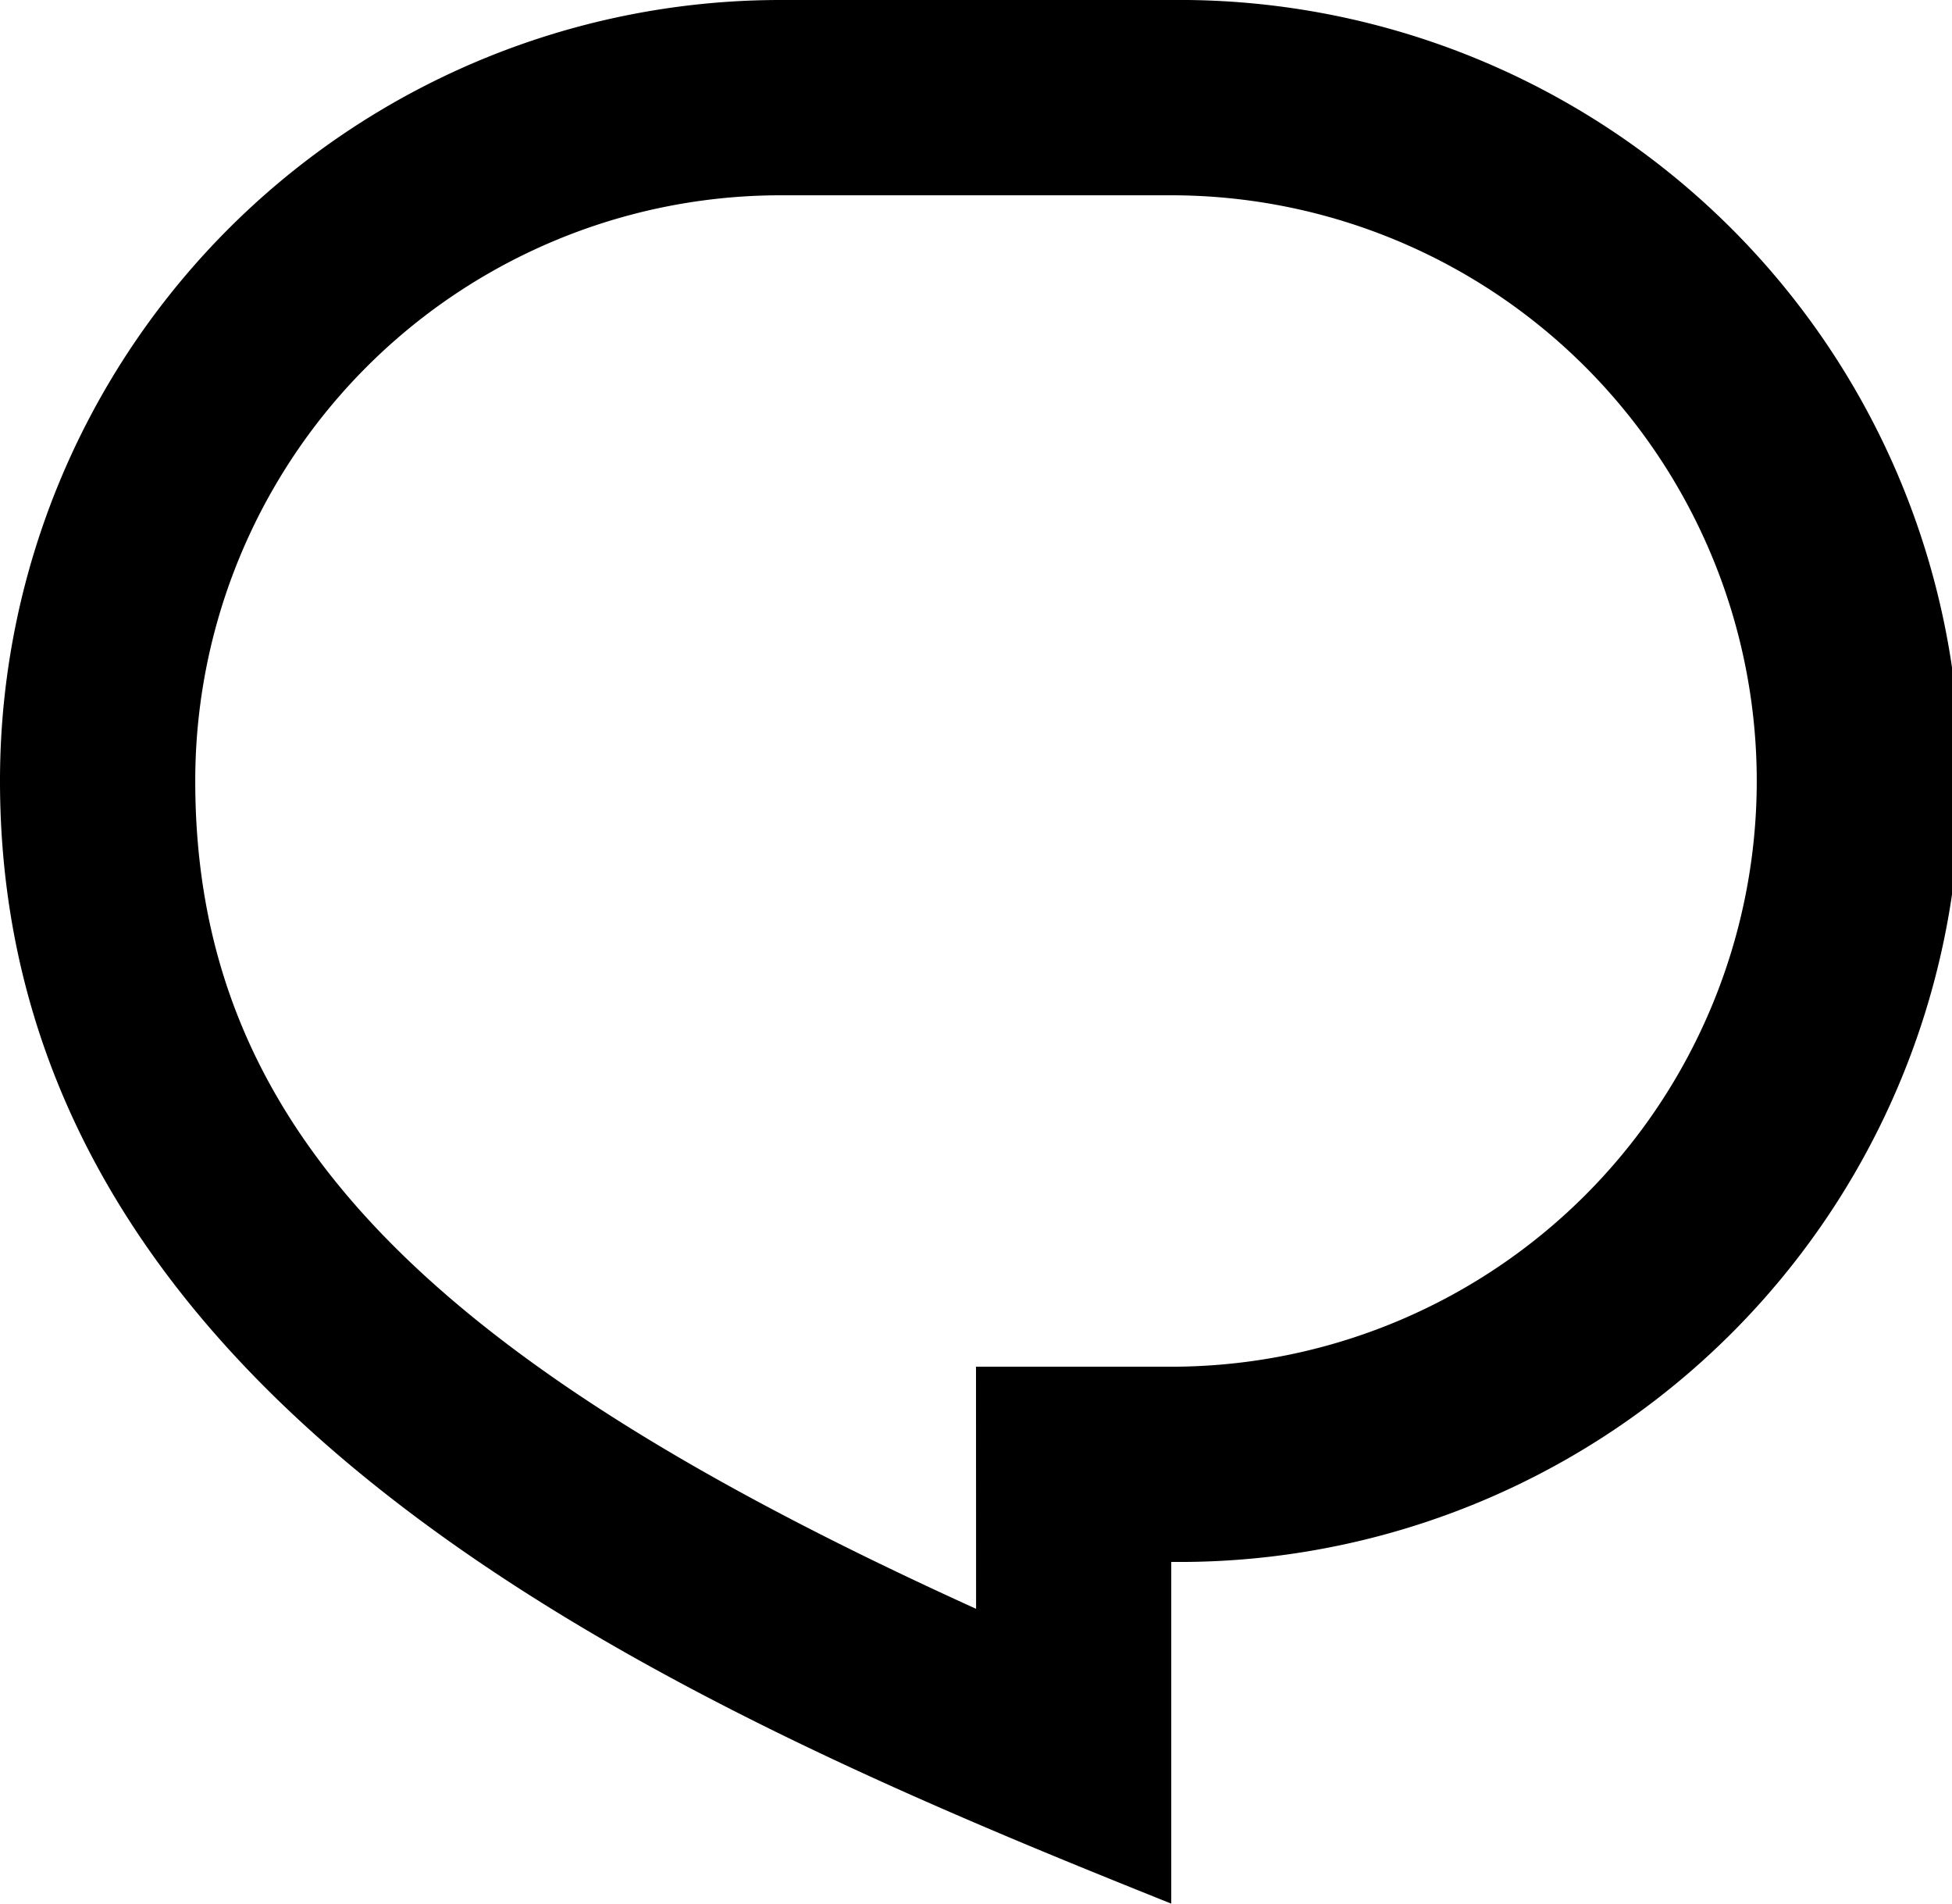 <svg xmlns="http://www.w3.org/2000/svg" width="22.564" height="22" viewBox="0 0 22.564 22">
  <path id="tab-mensajes" d="M13.026,6h4.513a9.026,9.026,0,1,1,0,18.051V28C11.9,25.744,4,22.359,4,15.026A9.023,9.023,0,0,1,13.026,6Zm2.256,15.795h2.256a6.769,6.769,0,1,0,0-13.538H13.026a6.767,6.767,0,0,0-6.769,6.769c0,4.073,2.775,6.73,9.026,9.567Z" transform="translate(-4 -6)"/>
</svg>
